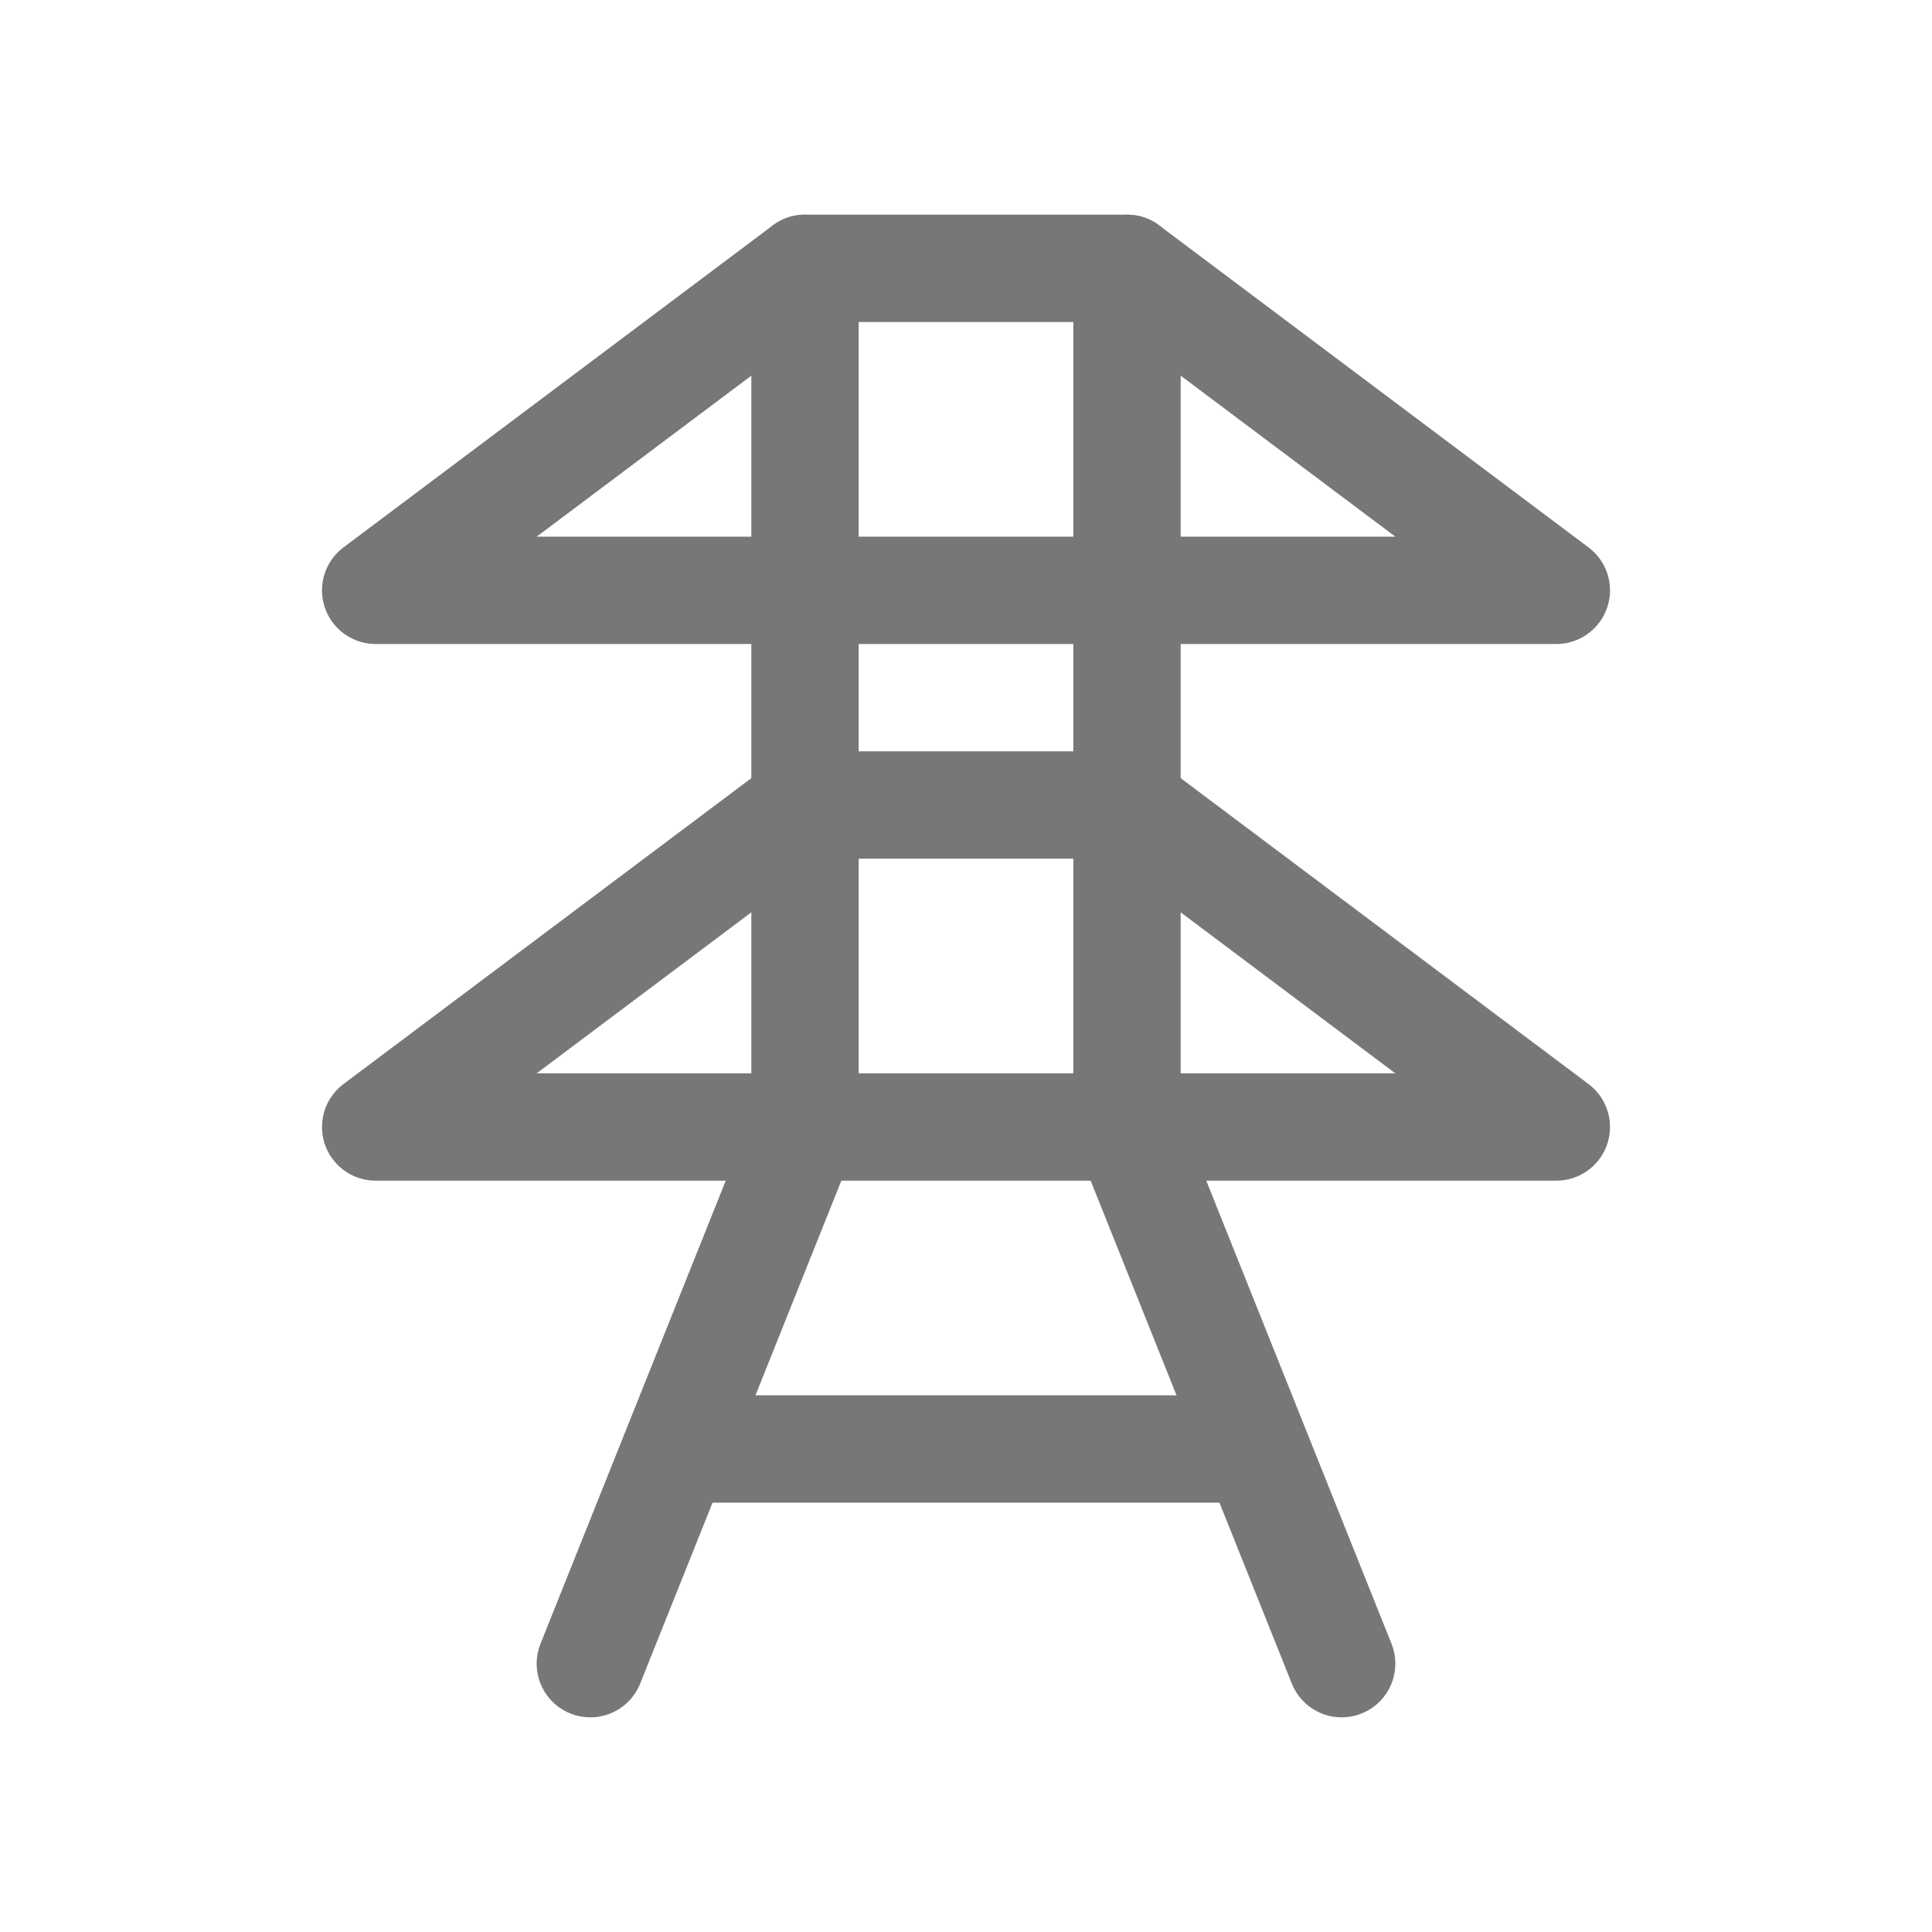 <?xml version="1.0" encoding="UTF-8"?>
<svg width="18" height="18" version="1.1" viewBox="0 0 18 18" xmlns="http://www.w3.org/2000/svg">
	<path d="m3.5 5.5h11l-4-3h-3z" fill="none" stroke="#777777" stroke-linejoin="round"/>
	<path d="m3.5 10.5h11l-4-3h-3z" fill="none" stroke="#777777" stroke-linejoin="round"/>
	<path d="m7.5 2.5v8l-2 5" fill="none" stroke="#777777" stroke-linecap="round" stroke-linejoin="round"/>
	<path d="m10.5 2.5v8l2 5" fill="none" stroke="#777777" stroke-linecap="round" stroke-linejoin="round"/>
	<path d="m6.5 13.5h5" fill="none" stroke="#777777" stroke-linecap="round" stroke-linejoin="round"/>
</svg>

